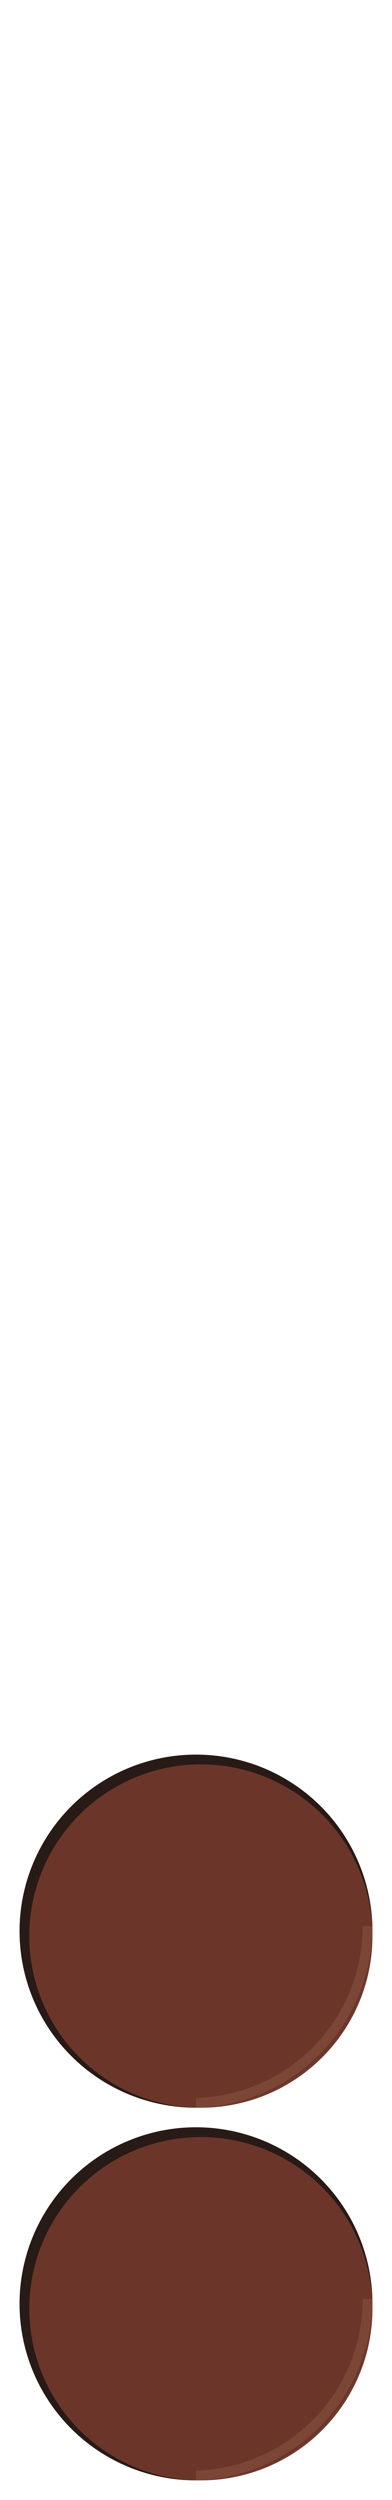 <svg width="321" height="2046" viewBox="0 0 321 2046" fill="none" xmlns="http://www.w3.org/2000/svg">
  <!-- 5 checkers, all circles, evenly spaced with equal gap at bottom, shading arc fully inside on bottom right edge -->
  <!-- Parameters: r=144.5, gap=16px, bottom gap=16px, centers: 1885.5, 1580.5, 1275.5, 970.5, 665.5 -->
  <g>
    <!-- Checker 1 (bottom) -->
	<circle cx="160.5" cy="1885.5" r="144.5" fill="#241612" opacity="0.98"/>
    <circle cx="164.5" cy="1889.5" r="140.5" fill="#6C362A" opacity="0.98"/>
	<path
      d="M301 1881.5
         A144.5 144.5 0 0 1 160.5 2026"
      stroke="#855040"
      stroke-width="8"
      fill="none"
      opacity="0.6"
    />
  </g>
  <g>
    <!-- Checker 2 -->
	<circle cx="160.5" cy="1580.5" r="144.5" fill="#241612" opacity="0.98"/>
    <circle cx="164.5" cy="1584.5" r="140.5" fill="#6C362A" opacity="0.98"/>
	<path
      d="M301 1576.5
         A144.5 144.5 0 0 1 160.5 1721"
      stroke="#855040"
      stroke-width="8"
      fill="none"
      opacity="0.6"
    />
  </g>
</svg>